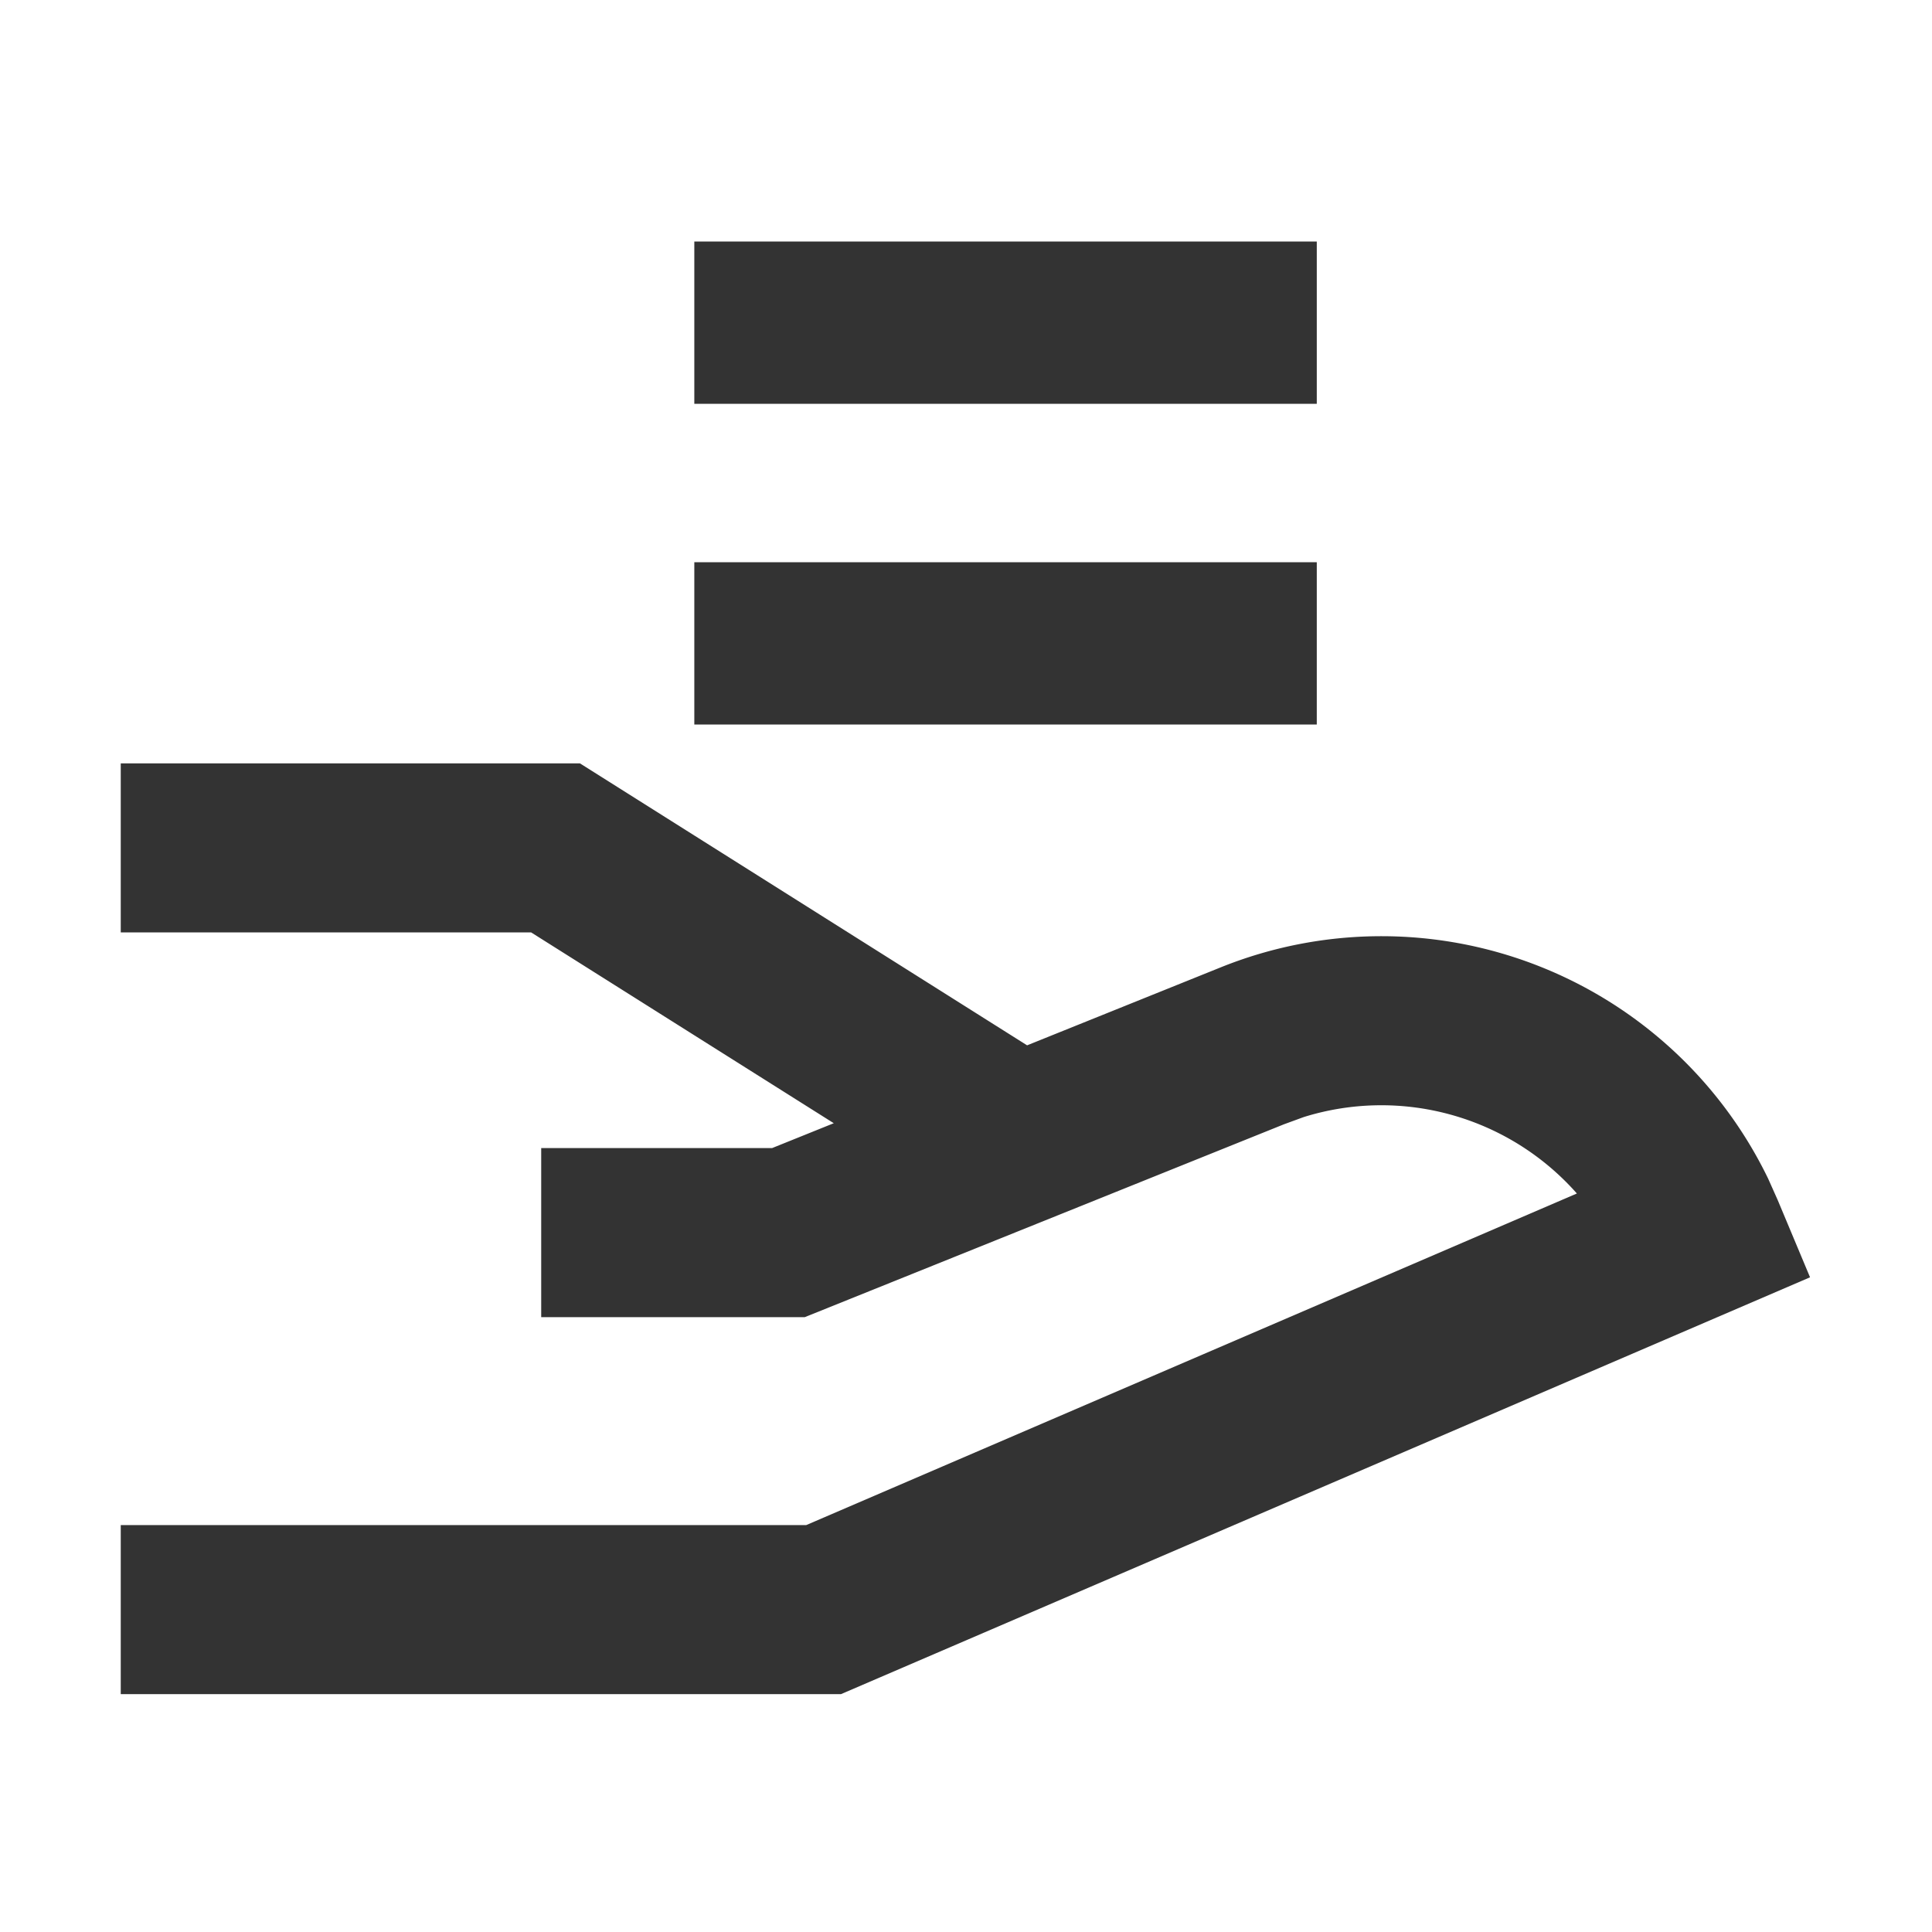 <?xml version="1.0" standalone="no"?><!DOCTYPE svg PUBLIC "-//W3C//DTD SVG 1.1//EN" "http://www.w3.org/Graphics/SVG/1.1/DTD/svg11.dtd"><svg t="1656675369331" class="icon" viewBox="0 0 1024 1024" version="1.1" xmlns="http://www.w3.org/2000/svg" p-id="2520" xmlns:xlink="http://www.w3.org/1999/xlink" width="200" height="200"><defs><style type="text/css">@font-face { font-family: feedback-iconfont; src: url("//at.alicdn.com/t/font_1031158_u69w8yhxdu.woff2?t=1630033759944") format("woff2"), url("//at.alicdn.com/t/font_1031158_u69w8yhxdu.woff?t=1630033759944") format("woff"), url("//at.alicdn.com/t/font_1031158_u69w8yhxdu.ttf?t=1630033759944") format("truetype"); }
</style></defs><path d="M307.392 404.608l236.992 149.44 102.656-41.344a227.776 227.776 0 0 1 290.112 112l5.056 11.328 17.152 40.96-513.6 220.928H64v-89.6h363.328l408.448-175.744a138.24 138.24 0 0 0-144.768-40.512l-10.496 3.84-253.952 102.208H286.848v-89.6h122.368l32.704-13.184-160.384-101.12H64v-89.6h243.392z m390.528-106.624V384H368V297.984h329.92z m0-169.984v86.016H368V128h329.92z" fill="#333333" p-id="2521"></path></svg>